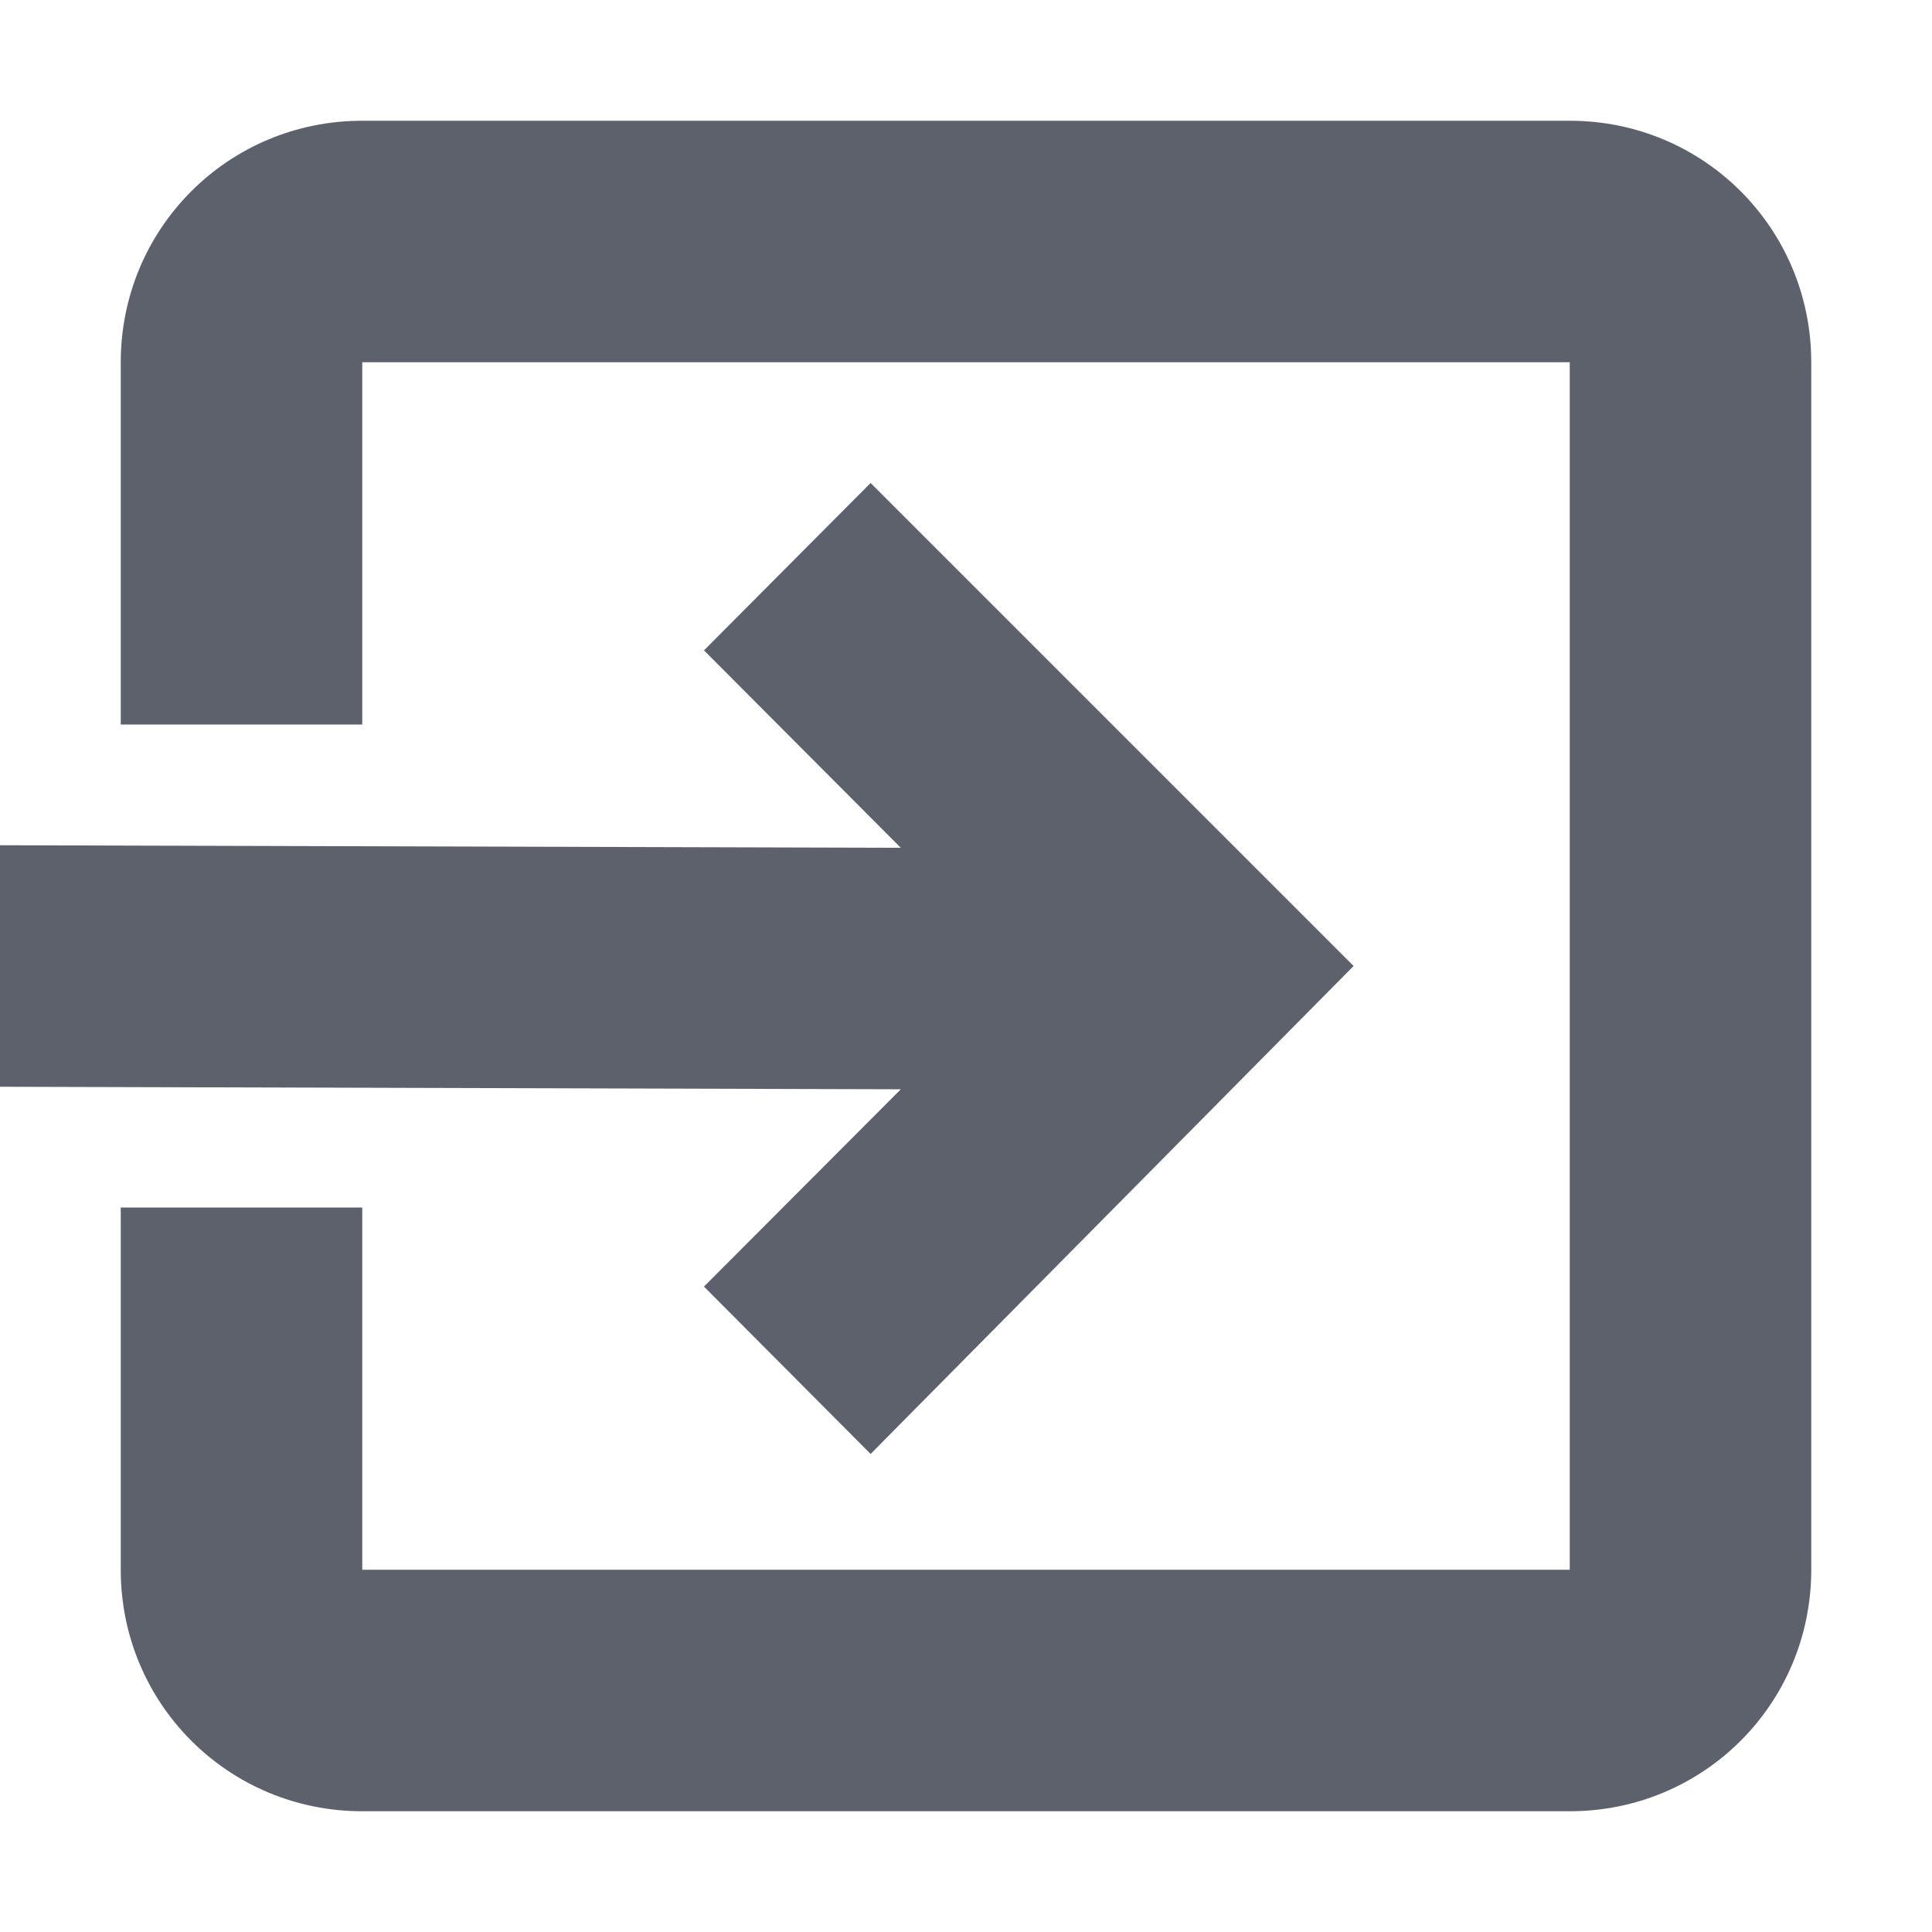 <svg height="16" width="16" xmlns="http://www.w3.org/2000/svg"><path d="m3 1c-1.11 0-2 .892-2 2v3h2v-3h10v10h-10v-3h-2v3c0 1.108.89 2 2 2h10c1.11 0 2-.892 2-2v-10c0-1.108-.89-2-2-2z" fill="#5c616c"/><path d="m7.21 4-1.38 1.386 1.63 1.635-7.46-.021v2l7.46.021-1.63 1.634 1.38 1.386 4-4.041z" fill="#5c616c"/></svg>
